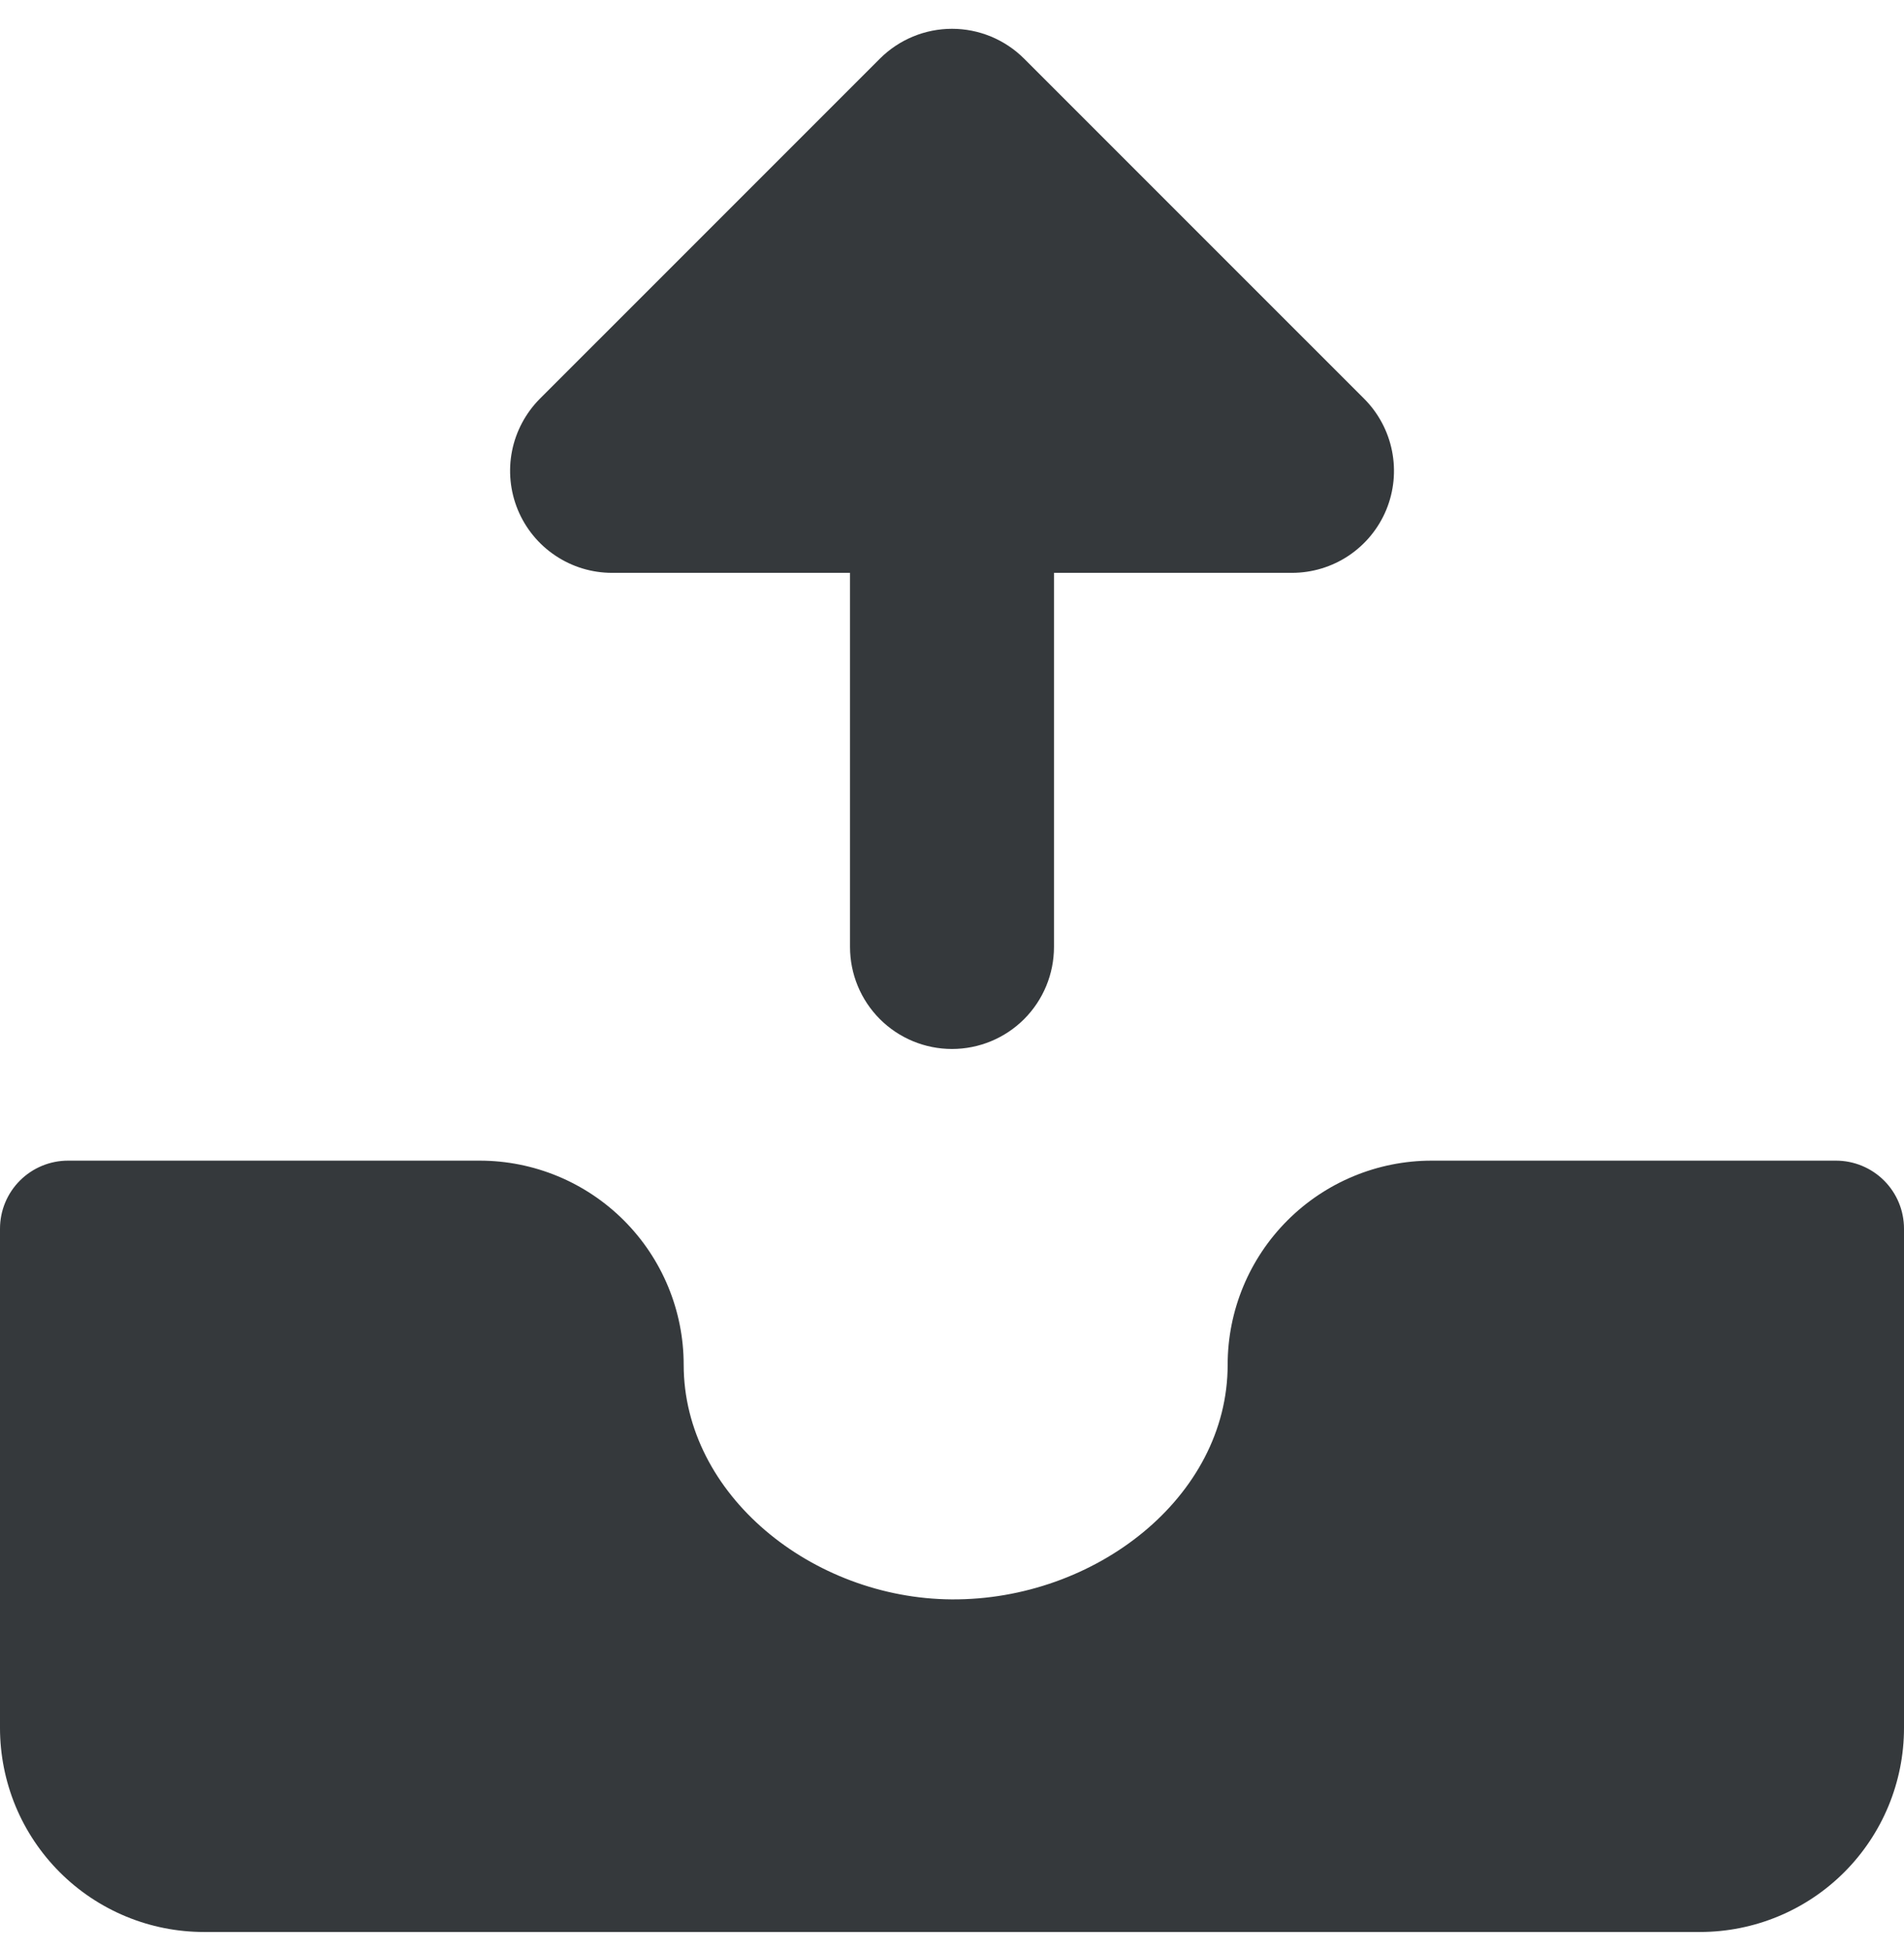 <svg width="41" height="42" viewBox="0 0 41 42" fill="none" xmlns="http://www.w3.org/2000/svg">
<g clip-path="url(#clip0_3302_8943)">
<path fill-rule="evenodd" clip-rule="evenodd" d="M29.851 10.976C29.685 11.377 29.403 11.72 29.042 11.962C28.681 12.203 28.256 12.332 27.821 12.332H22.696V20.386C22.696 20.968 22.465 21.527 22.053 21.939C21.641 22.351 21.082 22.582 20.5 22.582C19.918 22.582 19.359 22.351 18.947 21.939C18.535 21.527 18.304 20.968 18.304 20.386V12.332H13.179C12.744 12.332 12.32 12.203 11.959 11.961C11.598 11.72 11.317 11.377 11.151 10.976C10.985 10.575 10.942 10.133 11.026 9.708C11.111 9.282 11.32 8.891 11.626 8.583L18.948 1.262C19.36 0.851 19.918 0.62 20.5 0.62C21.082 0.62 21.64 0.851 22.052 1.262L29.374 8.583C29.681 8.89 29.89 9.281 29.975 9.707C30.06 10.133 30.017 10.575 29.851 10.976ZM1.464 24.986C1.076 24.986 0.703 25.141 0.429 25.415C0.154 25.69 0 26.062 0 26.451L0 37.199C0 37.775 0.114 38.347 0.334 38.88C0.555 39.413 0.879 39.897 1.287 40.305C1.695 40.713 2.179 41.036 2.712 41.257C3.245 41.478 3.816 41.591 4.393 41.591H36.607C37.772 41.591 38.889 41.129 39.713 40.305C40.537 39.481 41 38.364 41 37.199V26.451C41 26.062 40.846 25.69 40.571 25.415C40.297 25.141 39.924 24.986 39.536 24.986H30.829C29.664 24.986 28.547 25.449 27.723 26.273C26.899 27.097 26.436 28.214 26.436 29.379C26.436 32.232 23.578 34.452 20.491 34.431C17.492 34.41 14.722 32.182 14.722 29.379C14.722 28.214 14.259 27.097 13.435 26.273C12.611 25.449 11.494 24.986 10.329 24.986H1.464Z" fill="#35393C"/>
</g>
<defs>
<clipPath id="clip0_3302_8943">
<rect width="41" height="41" fill="white" transform="translate(0 0.591)"/>
</clipPath>
</defs>
</svg>
